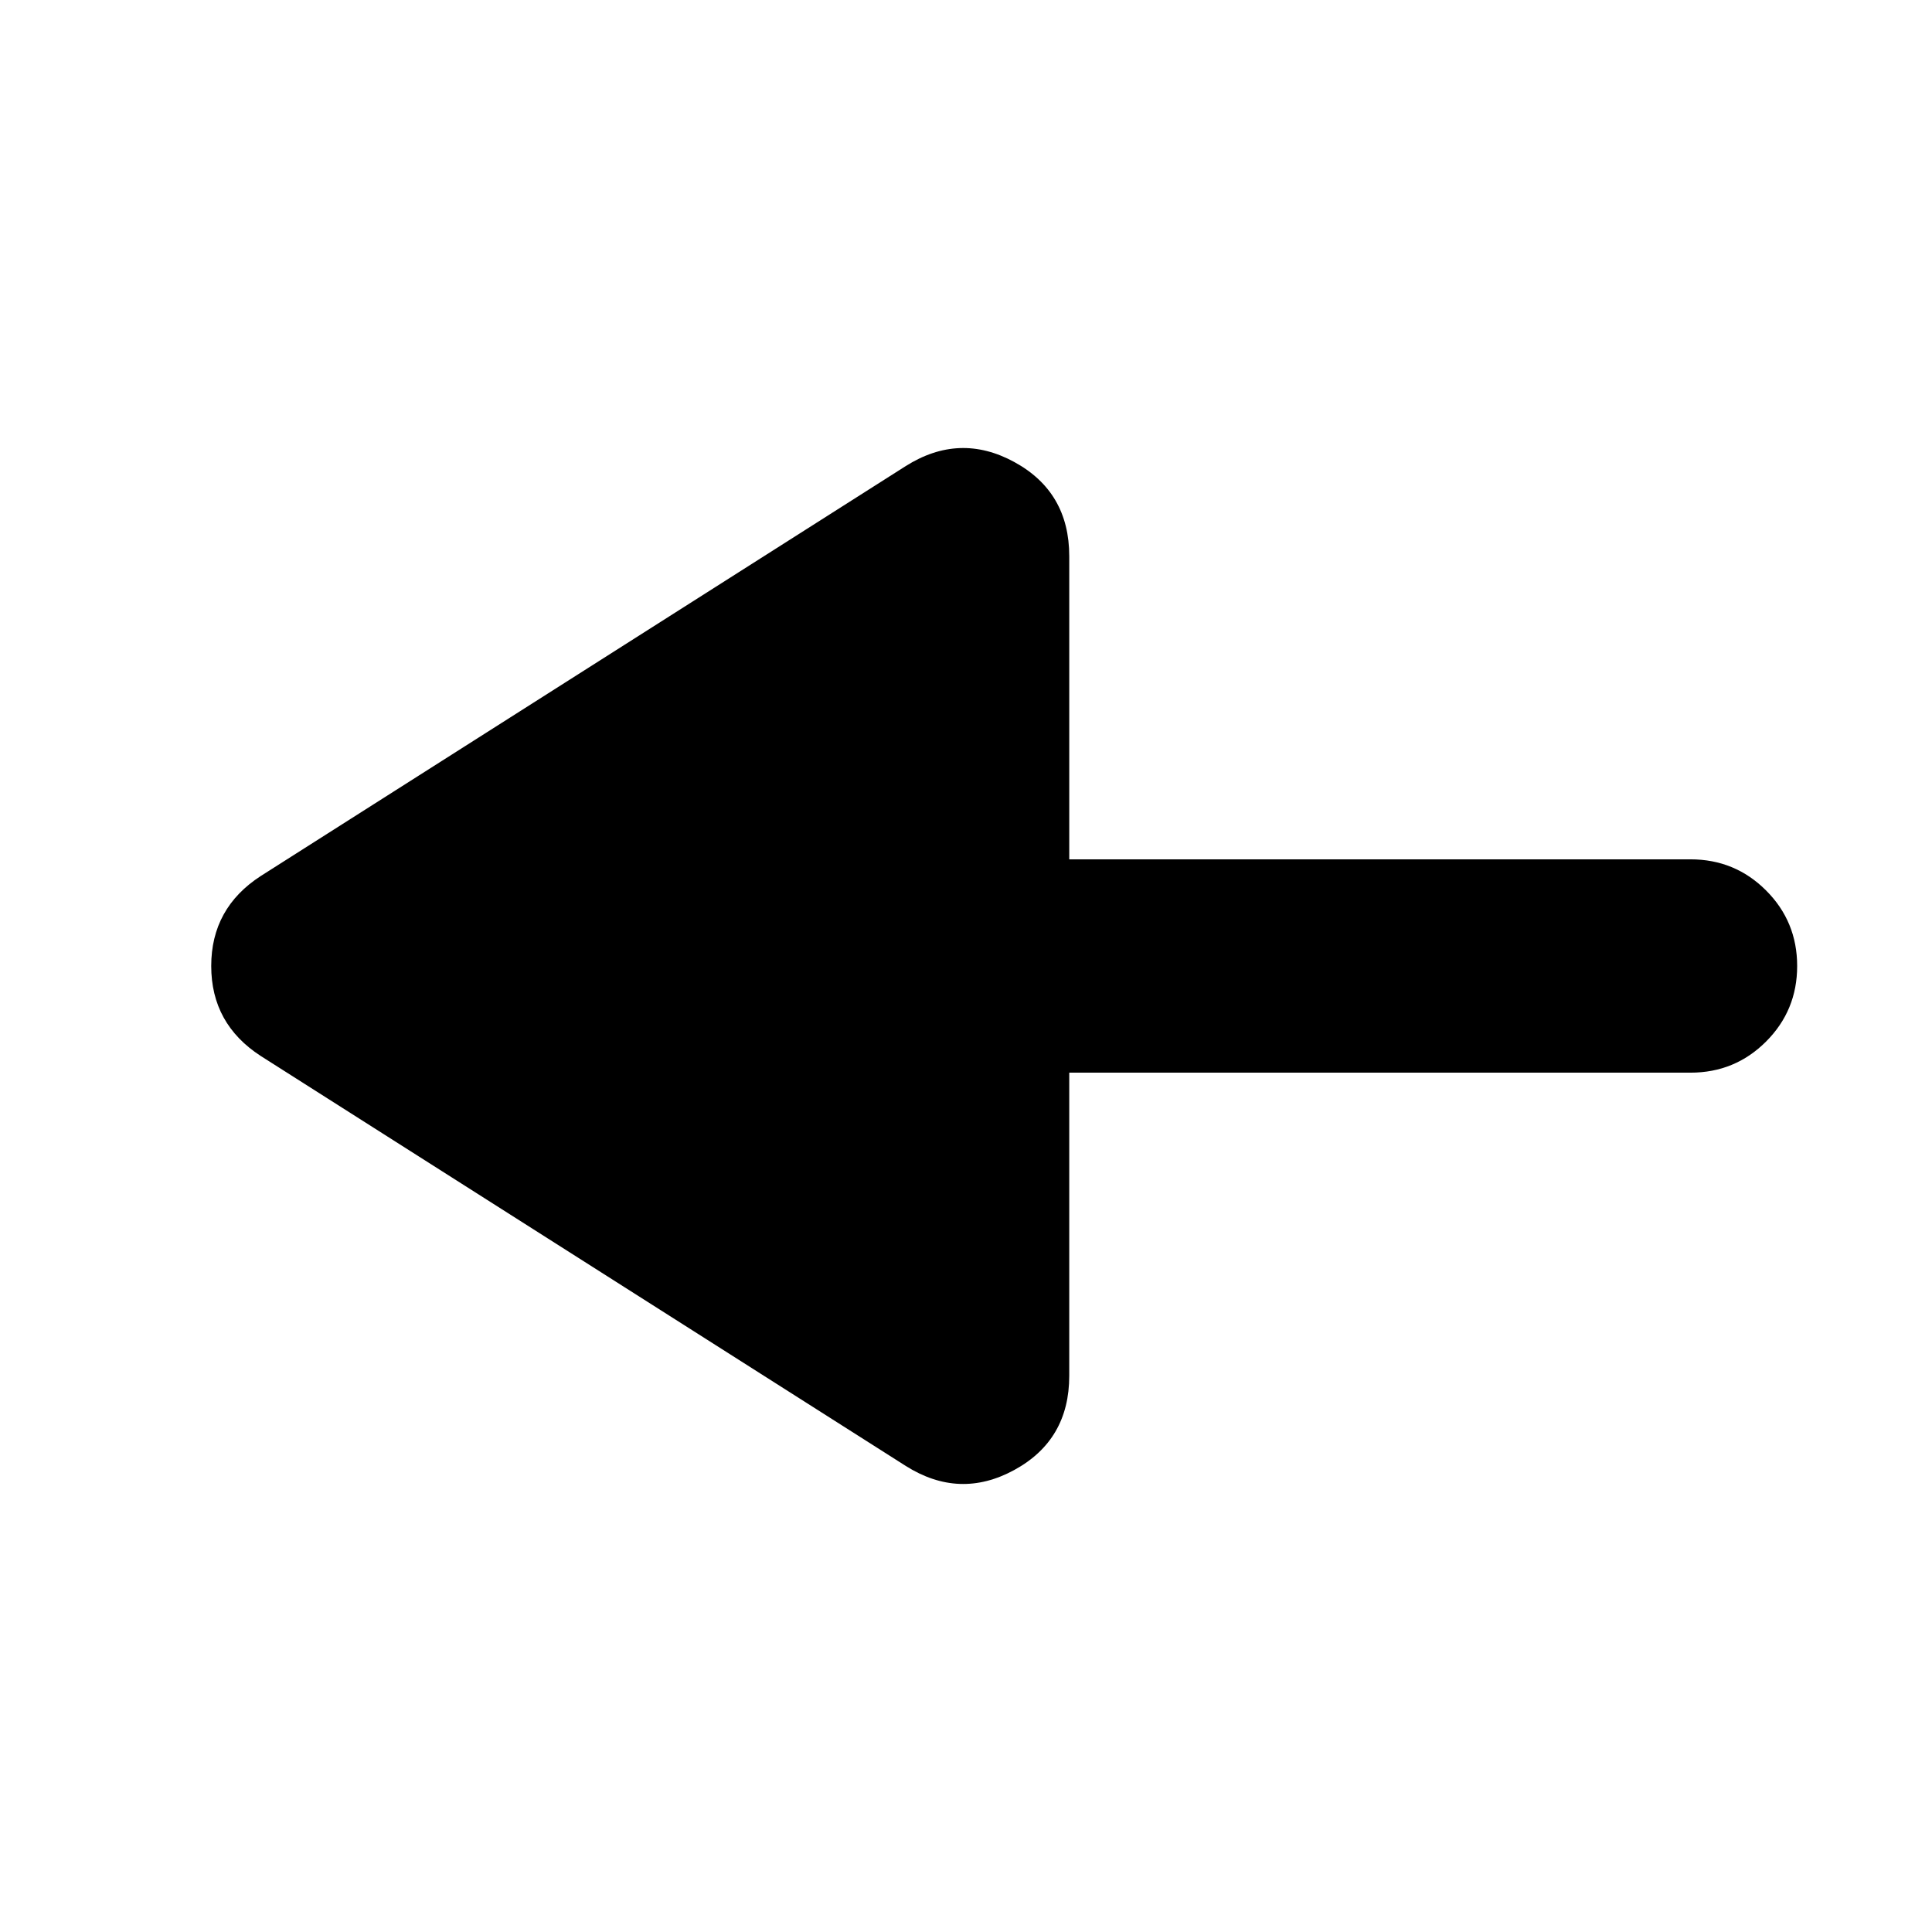 <svg xmlns="http://www.w3.org/2000/svg" height="24" viewBox="0 -960 960 960" width="24"><path d="M449.956-231.652 129.609-435.26q-24.653-15.957-24.653-44.74t24.653-44.74l320.347-203.608q26.783-16.957 54.066-2.065 27.283 14.891 27.283 46.804v150.608H840q22.087 0 37.544 15.457 15.457 15.457 15.457 37.544 0 22.087-15.457 37.544-15.457 15.457-37.544 15.457H531.305v150.608q0 31.913-27.283 46.804-27.283 14.892-54.066-2.065Z"/></svg>